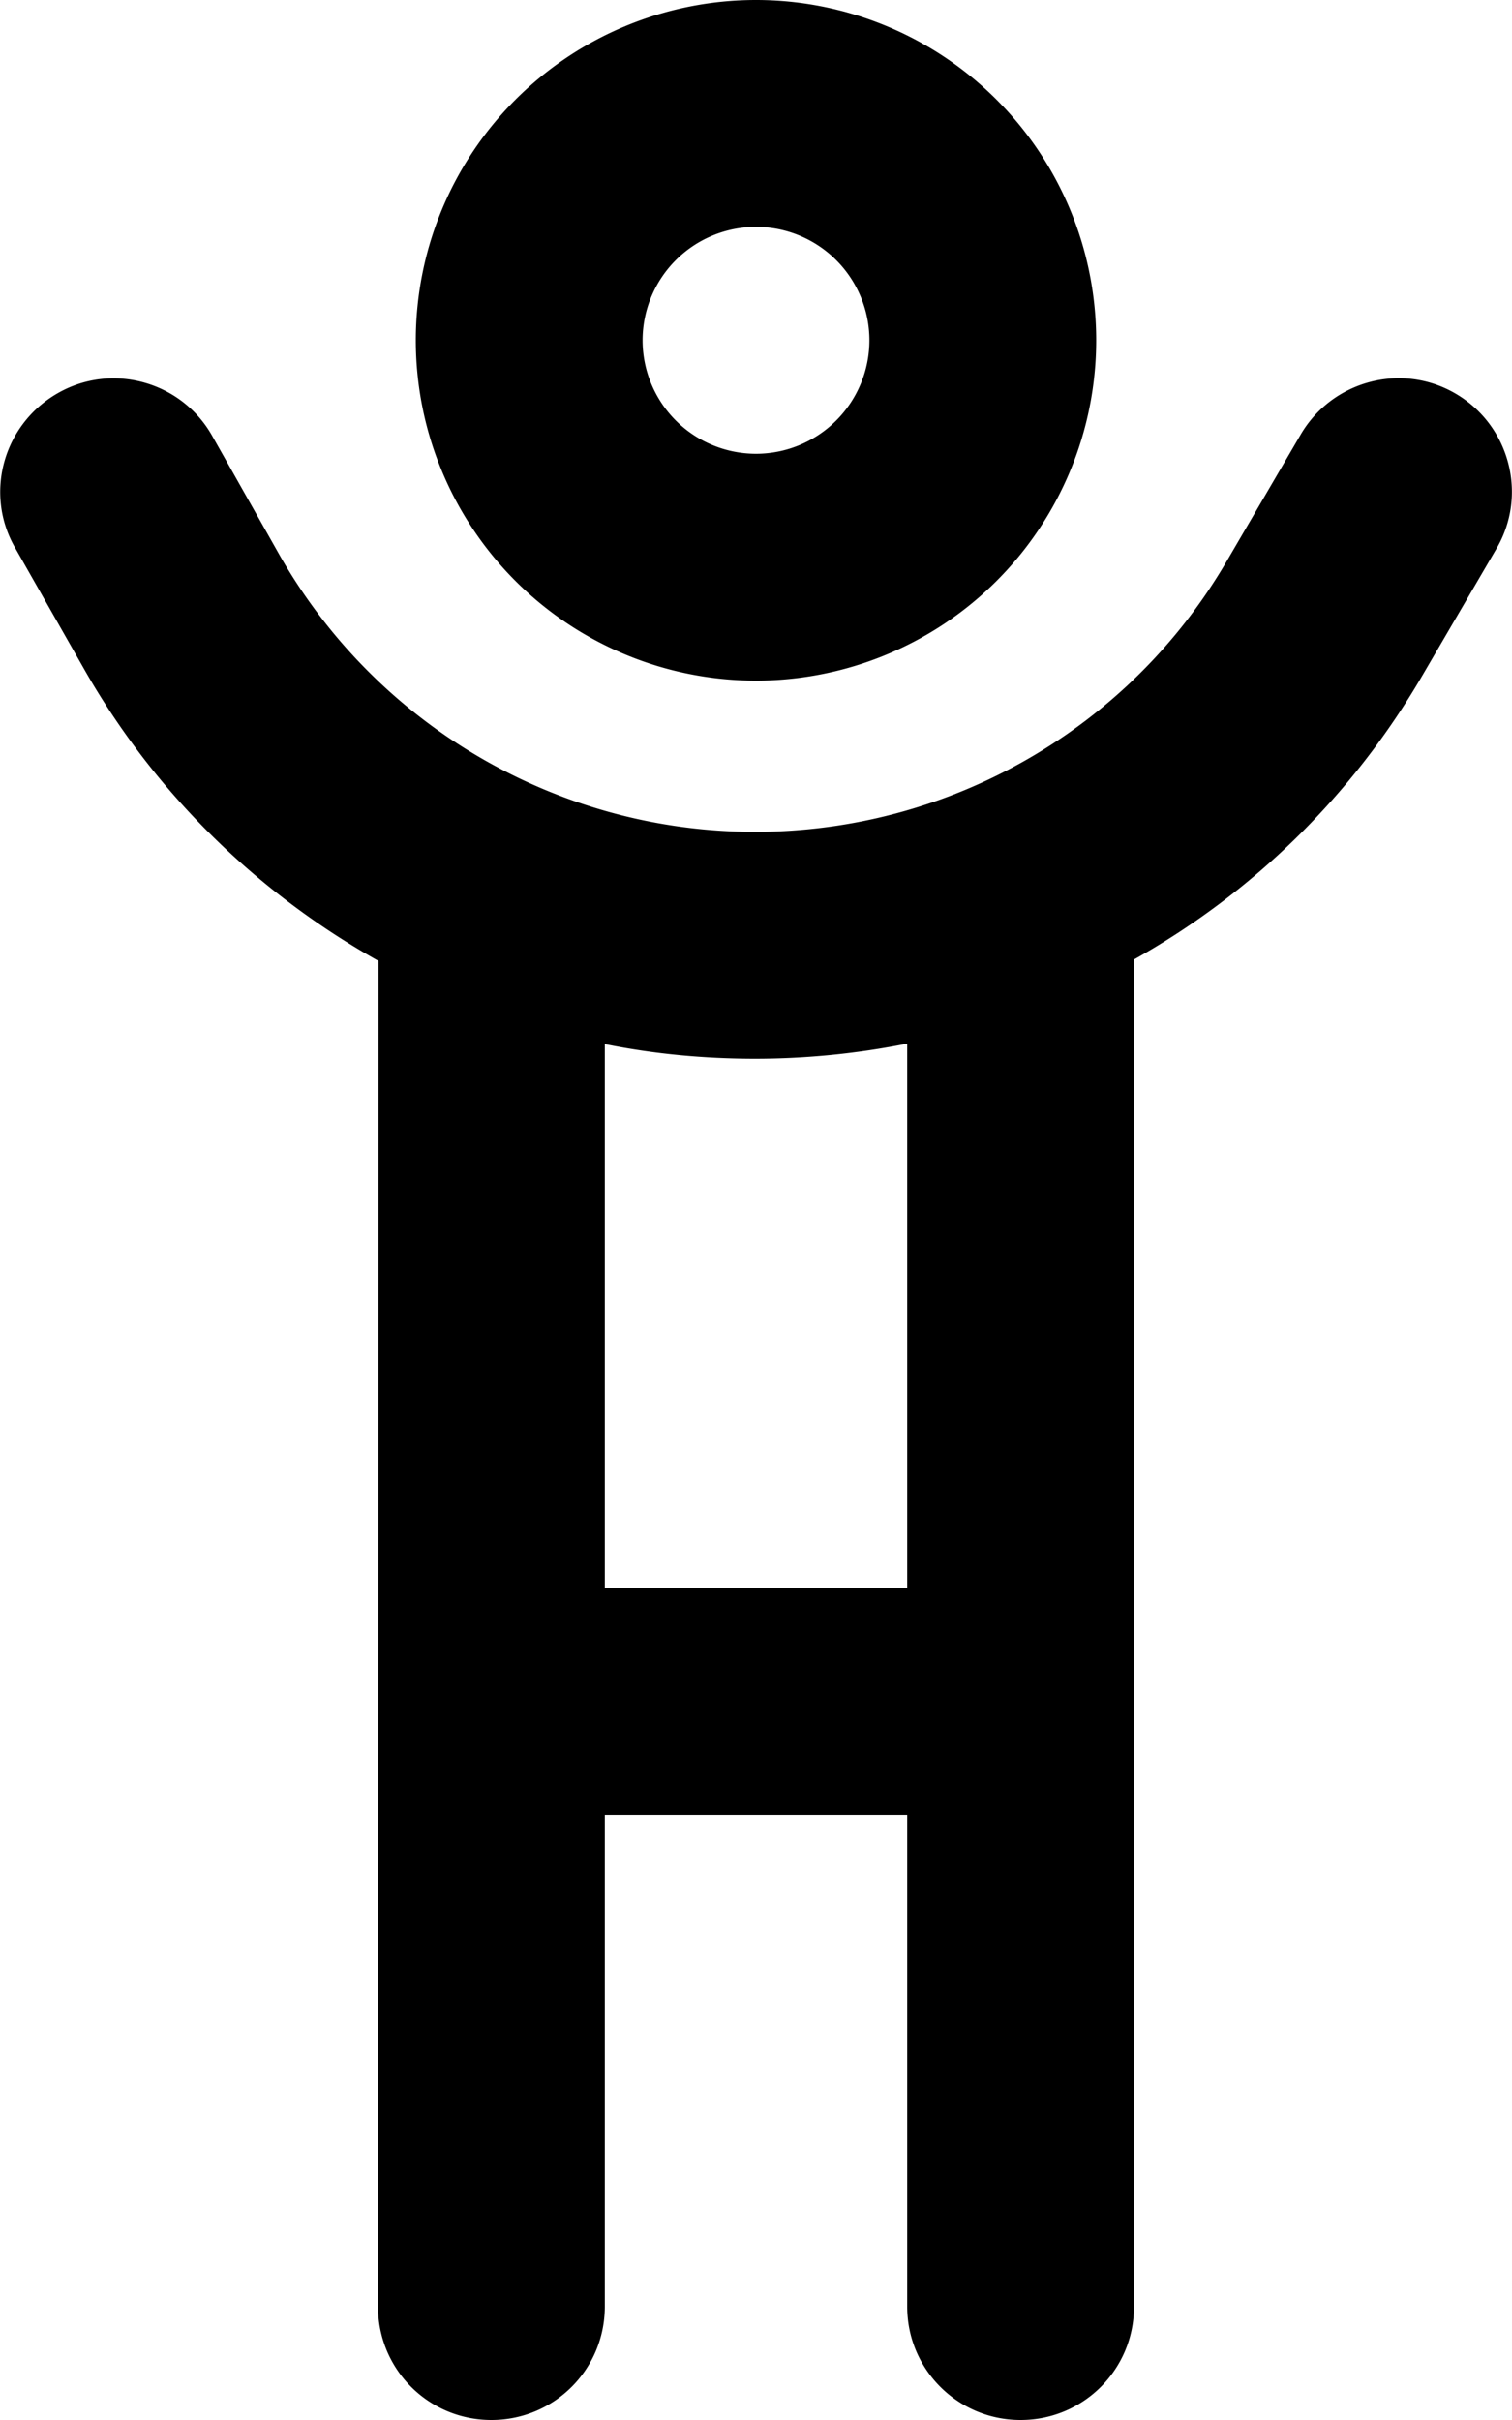 <svg fill="currentColor" xmlns="http://www.w3.org/2000/svg" viewBox="0 0 320 512"><!--! Font Awesome Pro 7.0.1 by @fontawesome - https://fontawesome.com License - https://fontawesome.com/license (Commercial License) Copyright 2025 Fonticons, Inc. --><path fill="currentColor" d="M160 48a24 24 0 1 1 0 48 24 24 0 1 1 0-48zm0 96a72 72 0 1 0 0-144 72 72 0 1 0 0 144zm-.2 32c-41.6 0-80-22.4-100.6-58.5L44.9 92.2c-6.5-11.5-21.2-15.6-32.7-9s-15.6 21.2-9 32.7l14.4 25.3c15 26.5 36.8 47.7 62.5 62.1L80 488c0 13.3 10.7 24 24 24s24-10.7 24-24l0-104 64 0 0 104c0 13.3 10.7 24 24 24s24-10.7 24-24l0-285c25-14 46.2-34.6 61.1-60.2l15.6-26.7c6.7-11.4 2.8-26.1-8.6-32.8s-26.1-2.8-32.8 8.6l-15.6 26.7C239 154.2 200.9 176 159.8 176zM192 336l-64 0 0-115.1c10.4 2.1 21 3.1 31.8 3.1 10.9 0 21.7-1.1 32.2-3.2L192 336z"/></svg>